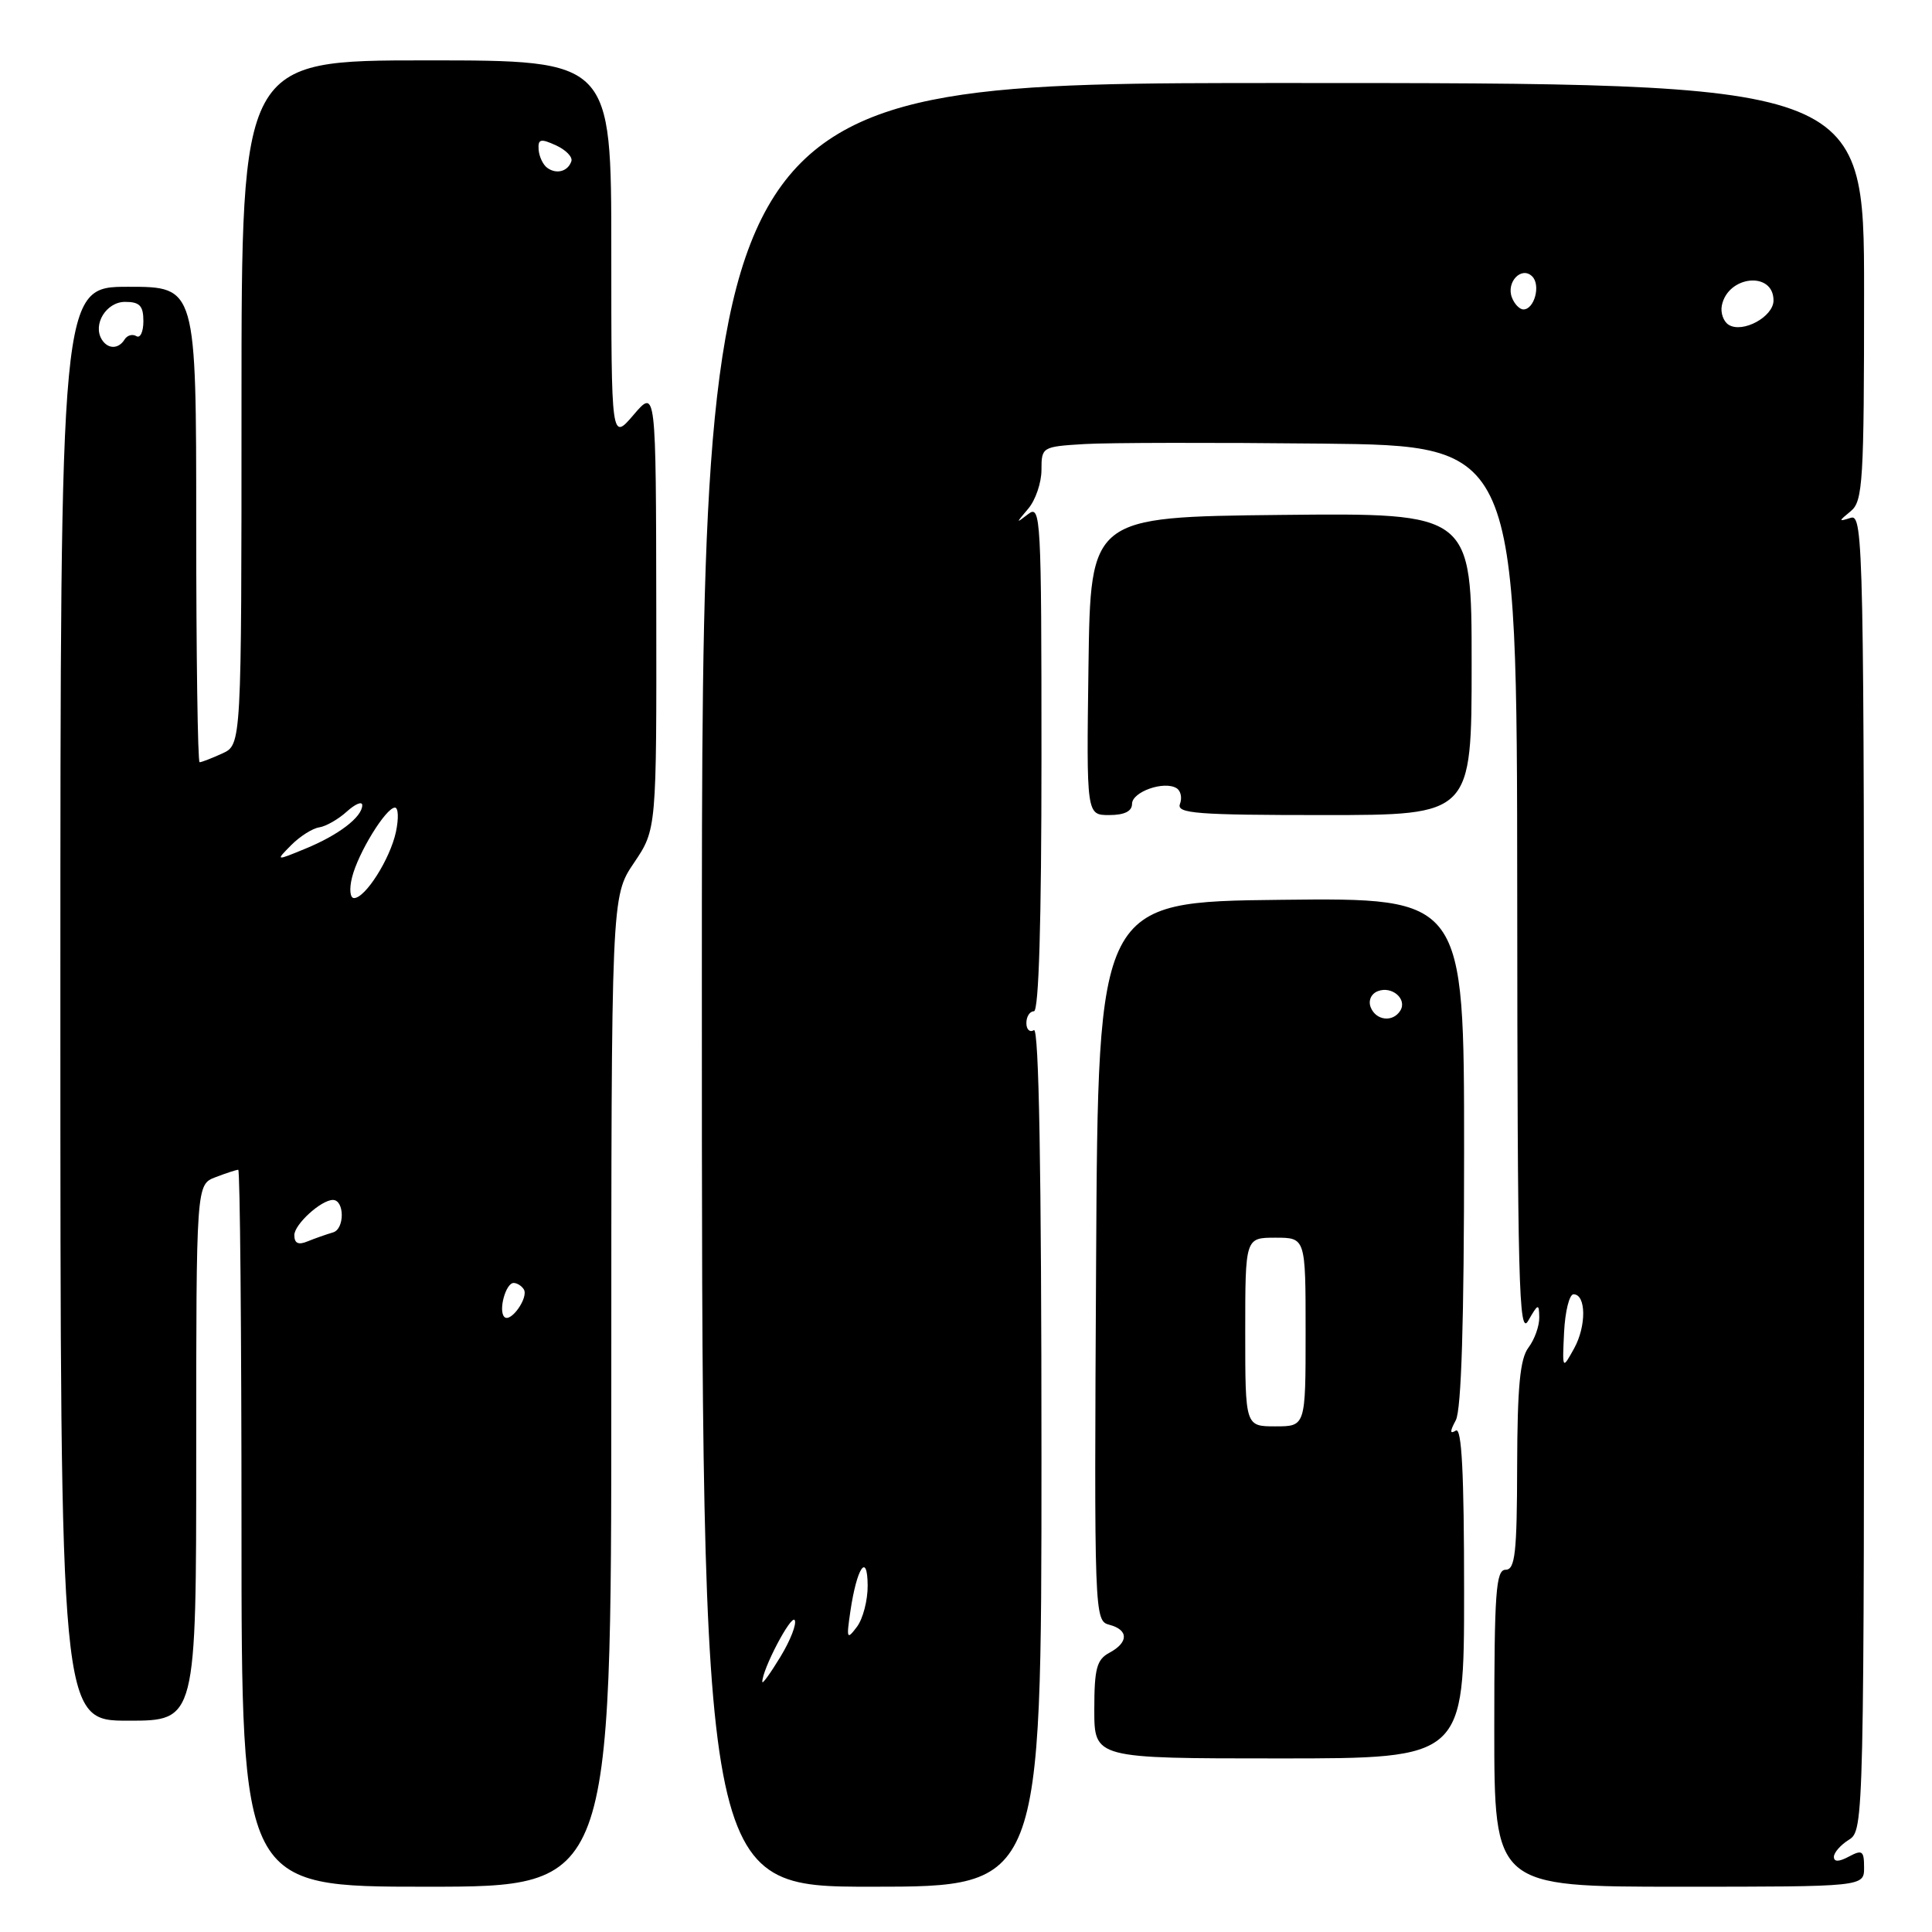 <?xml version="1.0" encoding="UTF-8" standalone="no"?>
<!DOCTYPE svg PUBLIC "-//W3C//DTD SVG 1.1//EN" "http://www.w3.org/Graphics/SVG/1.1/DTD/svg11.dtd" >
<svg xmlns="http://www.w3.org/2000/svg" xmlns:xlink="http://www.w3.org/1999/xlink" version="1.1" viewBox="0 0 256 256">
 <g >
 <path fill="currentColor"
d=" M 81.00 184.40 C 81.00 118.79 81.00 118.79 84.00 114.34 C 87.00 109.90 87.00 109.90 86.96 80.70 C 86.92 51.50 86.92 51.50 83.96 54.96 C 81.00 58.42 81.00 58.42 81.00 33.21 C 81.00 8.00 81.00 8.00 56.50 8.00 C 32.00 8.00 32.00 8.00 32.00 53.34 C 32.00 98.68 32.00 98.68 29.45 99.84 C 28.05 100.48 26.70 101.00 26.45 101.00 C 26.20 101.00 26.00 86.83 26.00 69.50 C 26.00 38.00 26.00 38.00 17.00 38.00 C 8.00 38.00 8.00 38.00 8.00 133.00 C 8.00 228.00 8.00 228.00 17.00 228.00 C 26.00 228.00 26.00 228.00 26.00 192.48 C 26.00 156.95 26.00 156.95 28.57 155.98 C 29.98 155.44 31.33 155.00 31.57 155.00 C 31.80 155.00 32.00 176.38 32.00 202.50 C 32.00 250.00 32.00 250.00 56.50 250.00 C 81.00 250.00 81.00 250.00 81.00 184.40 Z  M 138.00 192.94 C 138.00 155.16 137.66 136.09 137.00 136.50 C 136.45 136.84 136.00 136.42 136.00 135.56 C 136.00 134.70 136.45 134.00 137.00 134.00 C 137.65 134.00 138.00 122.13 138.00 100.38 C 138.00 68.51 137.91 66.83 136.25 68.11 C 134.58 69.40 134.58 69.37 136.25 67.40 C 137.21 66.27 138.00 63.96 138.00 62.26 C 138.00 59.23 138.08 59.18 143.70 58.84 C 146.83 58.65 161.01 58.63 175.20 58.78 C 201.00 59.06 201.00 59.06 201.04 118.28 C 201.07 170.13 201.25 177.19 202.50 175.00 C 203.81 172.71 203.93 172.68 203.96 174.56 C 203.98 175.69 203.34 177.49 202.53 178.56 C 201.41 180.04 201.06 183.75 201.03 194.25 C 201.01 205.79 200.76 208.00 199.50 208.00 C 198.21 208.00 198.00 211.00 198.00 229.00 C 198.00 250.00 198.00 250.00 222.50 250.00 C 247.00 250.00 247.00 250.00 247.00 247.46 C 247.00 245.24 246.76 245.06 245.00 246.00 C 243.66 246.72 243.00 246.73 243.00 246.04 C 243.00 245.48 243.90 244.45 245.00 243.77 C 246.98 242.53 247.00 241.44 247.00 155.29 C 247.00 72.67 246.91 68.09 245.25 68.61 C 243.58 69.14 243.58 69.09 245.25 67.72 C 246.84 66.41 247.00 63.75 247.00 38.64 C 247.00 11.00 247.00 11.00 170.00 11.00 C 93.00 11.00 93.00 11.00 93.00 130.50 C 93.00 250.00 93.00 250.00 115.50 250.00 C 138.00 250.00 138.00 250.00 138.00 192.94 Z  M 194.00 210.94 C 194.00 195.16 193.69 189.08 192.90 189.56 C 192.10 190.06 192.10 189.68 192.90 188.19 C 193.64 186.81 194.00 175.06 194.00 152.55 C 194.00 118.96 194.00 118.96 169.75 119.23 C 145.50 119.50 145.50 119.50 145.24 167.13 C 144.98 214.11 145.01 214.77 146.99 215.29 C 149.56 215.96 149.56 217.63 147.00 219.00 C 145.32 219.90 145.00 221.09 145.00 226.54 C 145.00 233.00 145.00 233.00 169.50 233.00 C 194.00 233.00 194.00 233.00 194.00 210.94 Z  M 150.00 106.52 C 150.00 104.92 154.25 103.42 155.90 104.44 C 156.46 104.78 156.66 105.72 156.35 106.53 C 155.87 107.79 158.57 108.00 175.39 108.00 C 195.00 108.00 195.00 108.00 195.00 87.98 C 195.00 67.97 195.00 67.97 169.75 68.23 C 144.50 68.50 144.50 68.50 144.23 88.25 C 143.96 108.00 143.96 108.00 146.98 108.00 C 148.98 108.00 150.00 107.50 150.00 106.52 Z  M 66.83 174.50 C 66.01 173.68 67.01 170.00 68.06 170.00 C 68.51 170.00 69.12 170.38 69.41 170.85 C 70.07 171.93 67.66 175.33 66.83 174.50 Z  M 39.00 163.66 C 39.00 162.24 42.55 159.00 44.11 159.00 C 45.66 159.00 45.69 162.85 44.13 163.30 C 43.24 163.56 41.71 164.10 40.75 164.49 C 39.53 165.00 39.00 164.75 39.00 163.66 Z  M 46.65 116.25 C 47.45 113.02 51.13 107.03 52.33 107.01 C 52.79 107.01 52.84 108.46 52.46 110.25 C 51.68 113.83 48.41 119.00 46.91 119.00 C 46.38 119.00 46.26 117.80 46.65 116.25 Z  M 38.59 111.98 C 39.74 110.82 41.41 109.76 42.30 109.63 C 43.18 109.50 44.83 108.56 45.95 107.54 C 47.08 106.52 48.00 106.14 48.00 106.69 C 48.00 108.25 44.88 110.64 40.50 112.44 C 36.50 114.09 36.50 114.09 38.59 111.98 Z  M 13.49 44.99 C 12.25 42.98 14.09 40.00 16.57 40.00 C 18.51 40.00 19.00 40.51 19.00 42.56 C 19.00 43.97 18.58 44.86 18.07 44.54 C 17.56 44.23 16.86 44.42 16.51 44.98 C 15.71 46.28 14.30 46.29 13.49 44.99 Z  M 72.50 22.23 C 71.95 21.83 71.44 20.75 71.37 19.83 C 71.27 18.42 71.63 18.33 73.65 19.25 C 74.97 19.85 75.90 20.80 75.71 21.36 C 75.26 22.72 73.73 23.14 72.50 22.23 Z  M 101.01 222.86 C 100.99 221.22 104.83 213.91 105.30 214.67 C 105.59 215.15 104.75 217.33 103.42 219.52 C 102.09 221.71 101.01 223.21 101.01 222.86 Z  M 112.68 213.50 C 113.53 207.73 114.93 205.62 114.97 210.06 C 114.99 212.02 114.35 214.49 113.55 215.56 C 112.21 217.34 112.14 217.16 112.68 213.50 Z  M 207.25 176.50 C 207.39 173.75 207.95 171.50 208.50 171.50 C 210.18 171.50 210.22 175.72 208.57 178.69 C 207.01 181.50 207.01 181.50 207.25 176.50 Z  M 229.06 43.04 C 228.37 42.61 227.96 41.46 228.15 40.49 C 228.94 36.50 235.00 35.90 235.00 39.81 C 235.00 41.97 230.92 44.19 229.06 43.04 Z  M 200.34 39.43 C 199.54 37.37 201.62 35.22 203.03 36.63 C 204.18 37.78 203.31 41.00 201.86 41.00 C 201.35 41.00 200.67 40.29 200.34 39.43 Z  M 165.00 176.50 C 165.00 164.00 165.00 164.00 169.00 164.00 C 173.00 164.00 173.00 164.00 173.00 176.50 C 173.00 189.00 173.00 189.00 169.00 189.00 C 165.00 189.00 165.00 189.00 165.00 176.50 Z  M 181.62 133.46 C 181.28 132.57 181.69 131.67 182.58 131.33 C 184.45 130.61 186.49 132.39 185.55 133.91 C 184.57 135.50 182.31 135.24 181.62 133.46 Z "/>
</g>
</svg>